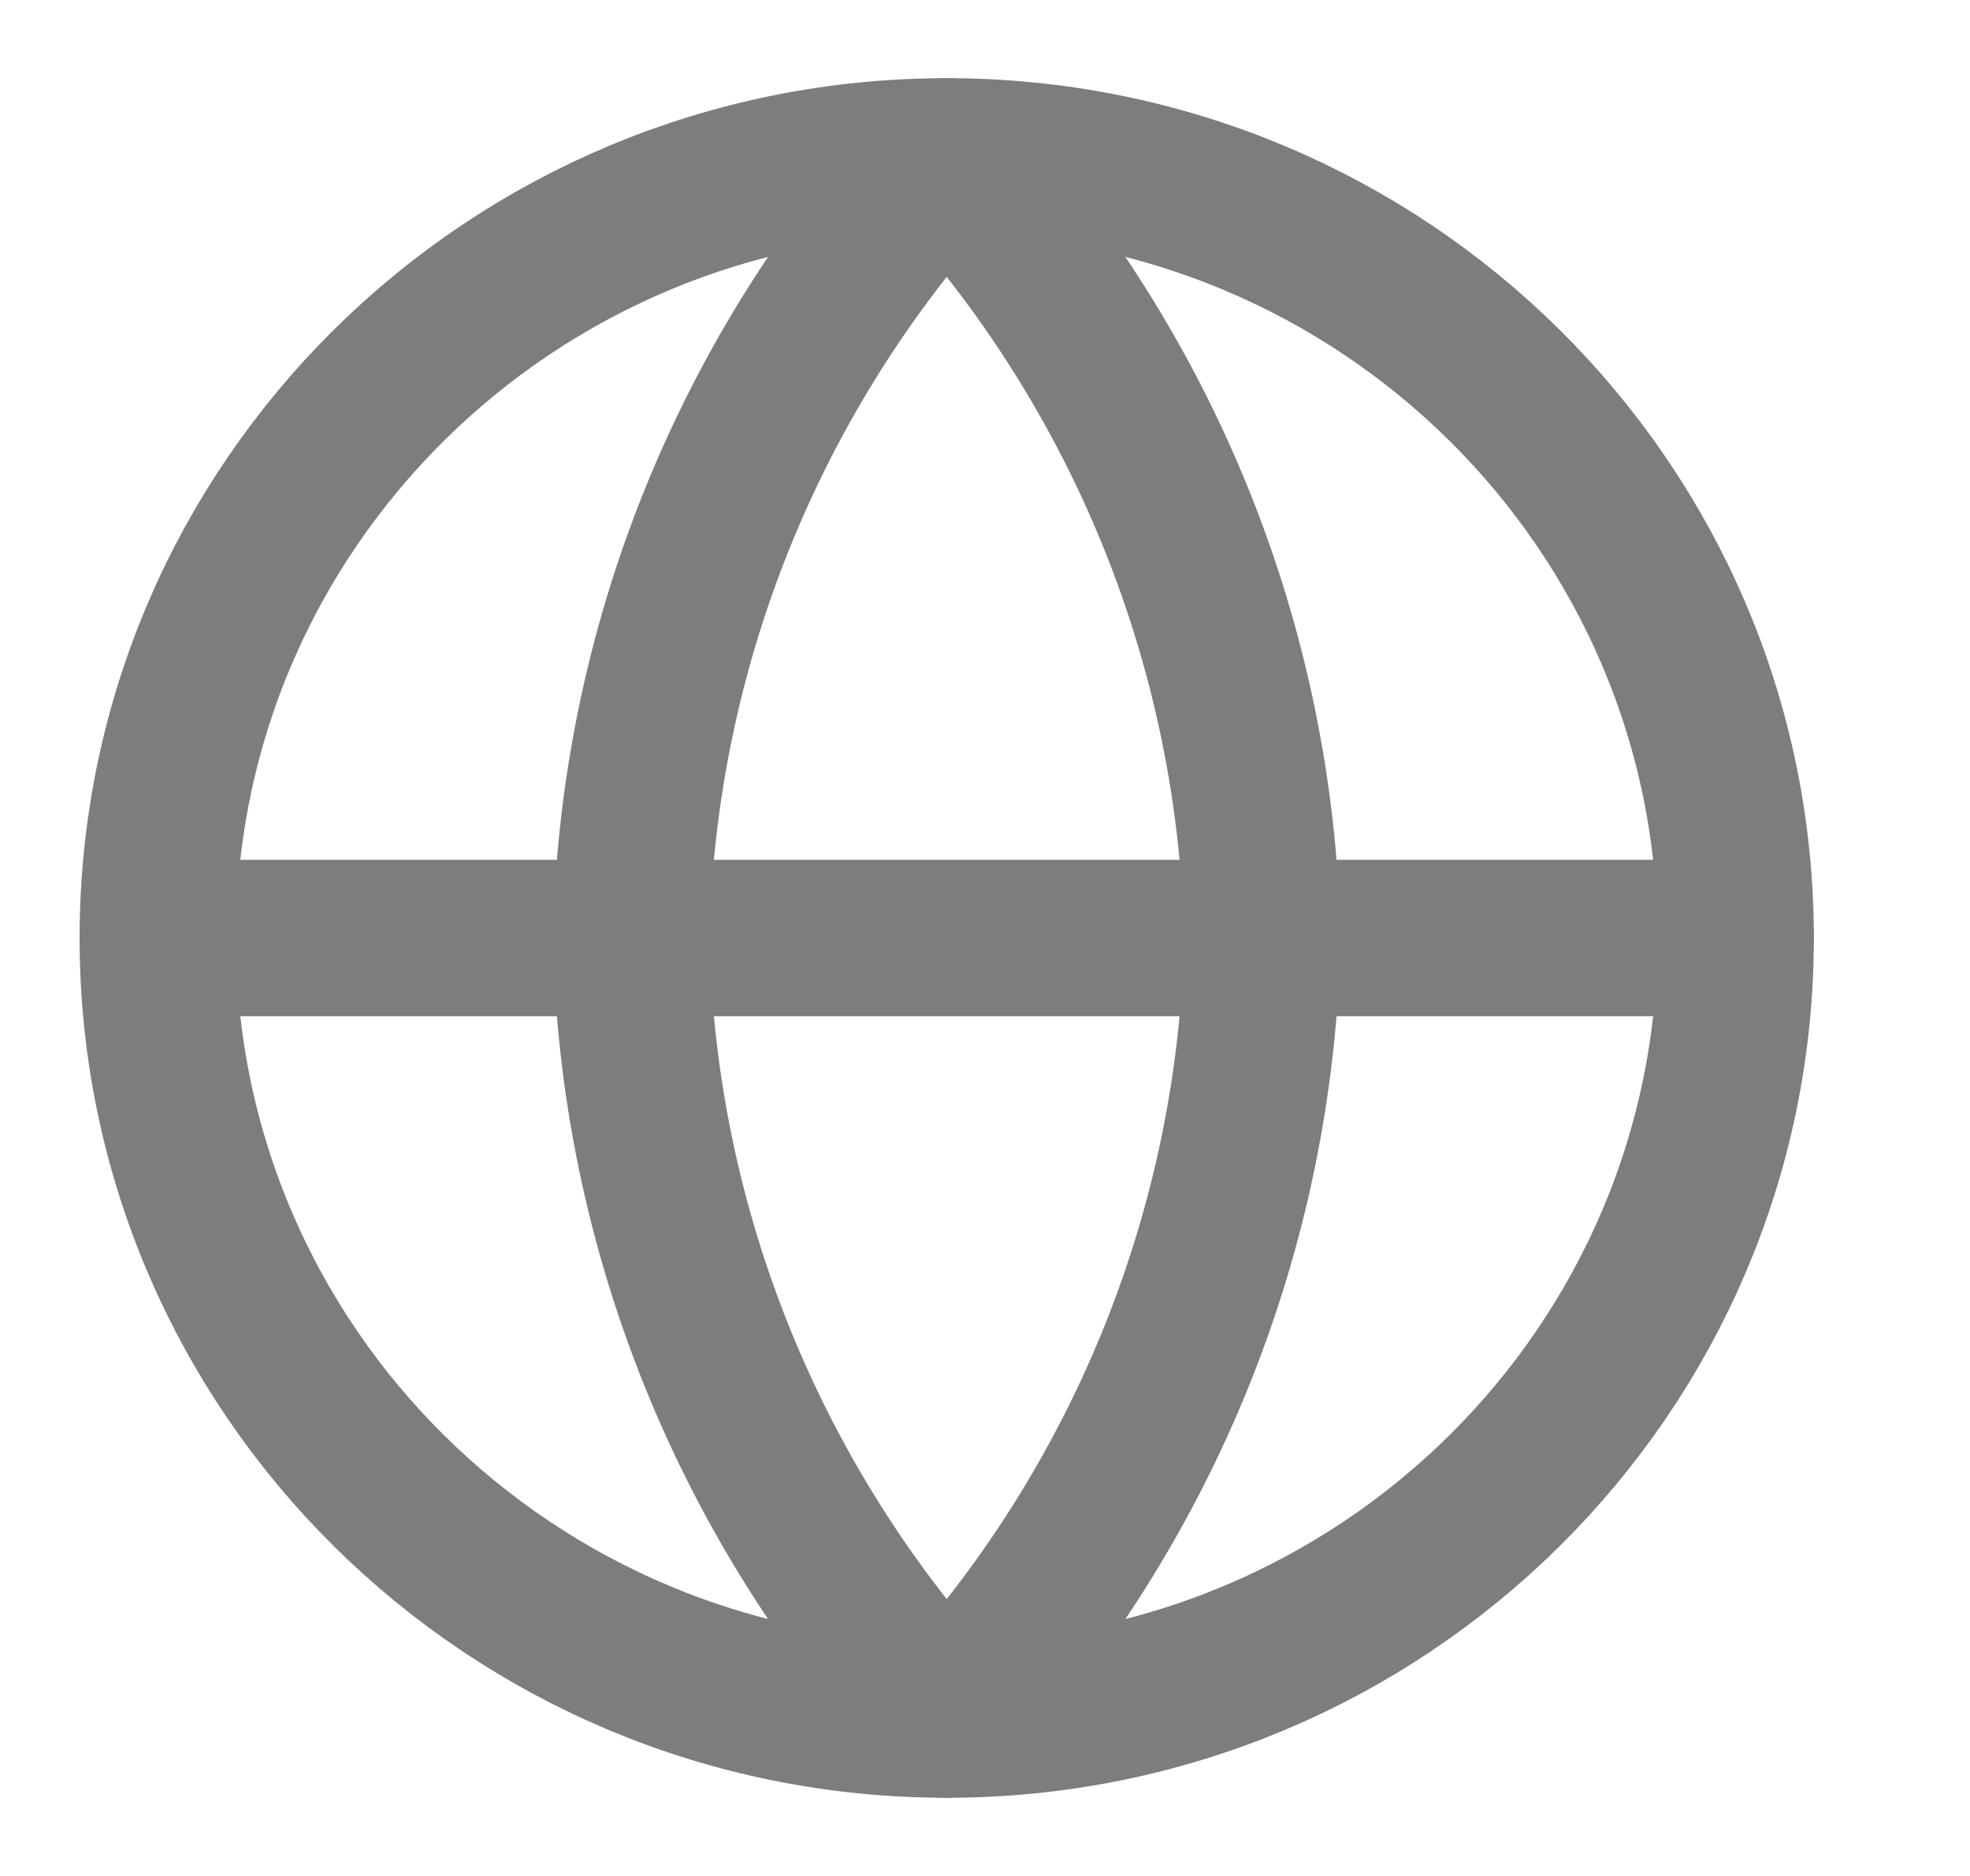 <svg width="21" height="20" viewBox="0 0 21 20" fill="none" xmlns="http://www.w3.org/2000/svg">
<path d="M10.092 18.333C14.736 18.333 18.502 14.602 18.502 10C18.502 5.398 14.736 1.667 10.092 1.667C5.447 1.667 1.682 5.398 1.682 10C1.682 14.602 5.447 18.333 10.092 18.333Z" stroke="#7D7D7D" stroke-width="1.667" stroke-linecap="round" stroke-linejoin="round"/>
<path d="M1.682 10H18.502" stroke="#7D7D7D" stroke-width="1.667" stroke-linecap="round" stroke-linejoin="round"/>
<path d="M10.092 1.667C12.195 3.949 13.391 6.91 13.456 10C13.391 13.09 12.195 16.051 10.092 18.333C7.988 16.051 6.793 13.09 6.728 10C6.793 6.91 7.988 3.949 10.092 1.667V1.667Z" stroke="#7D7D7D" stroke-width="1.667" stroke-linecap="round" stroke-linejoin="round"/>
</svg>
